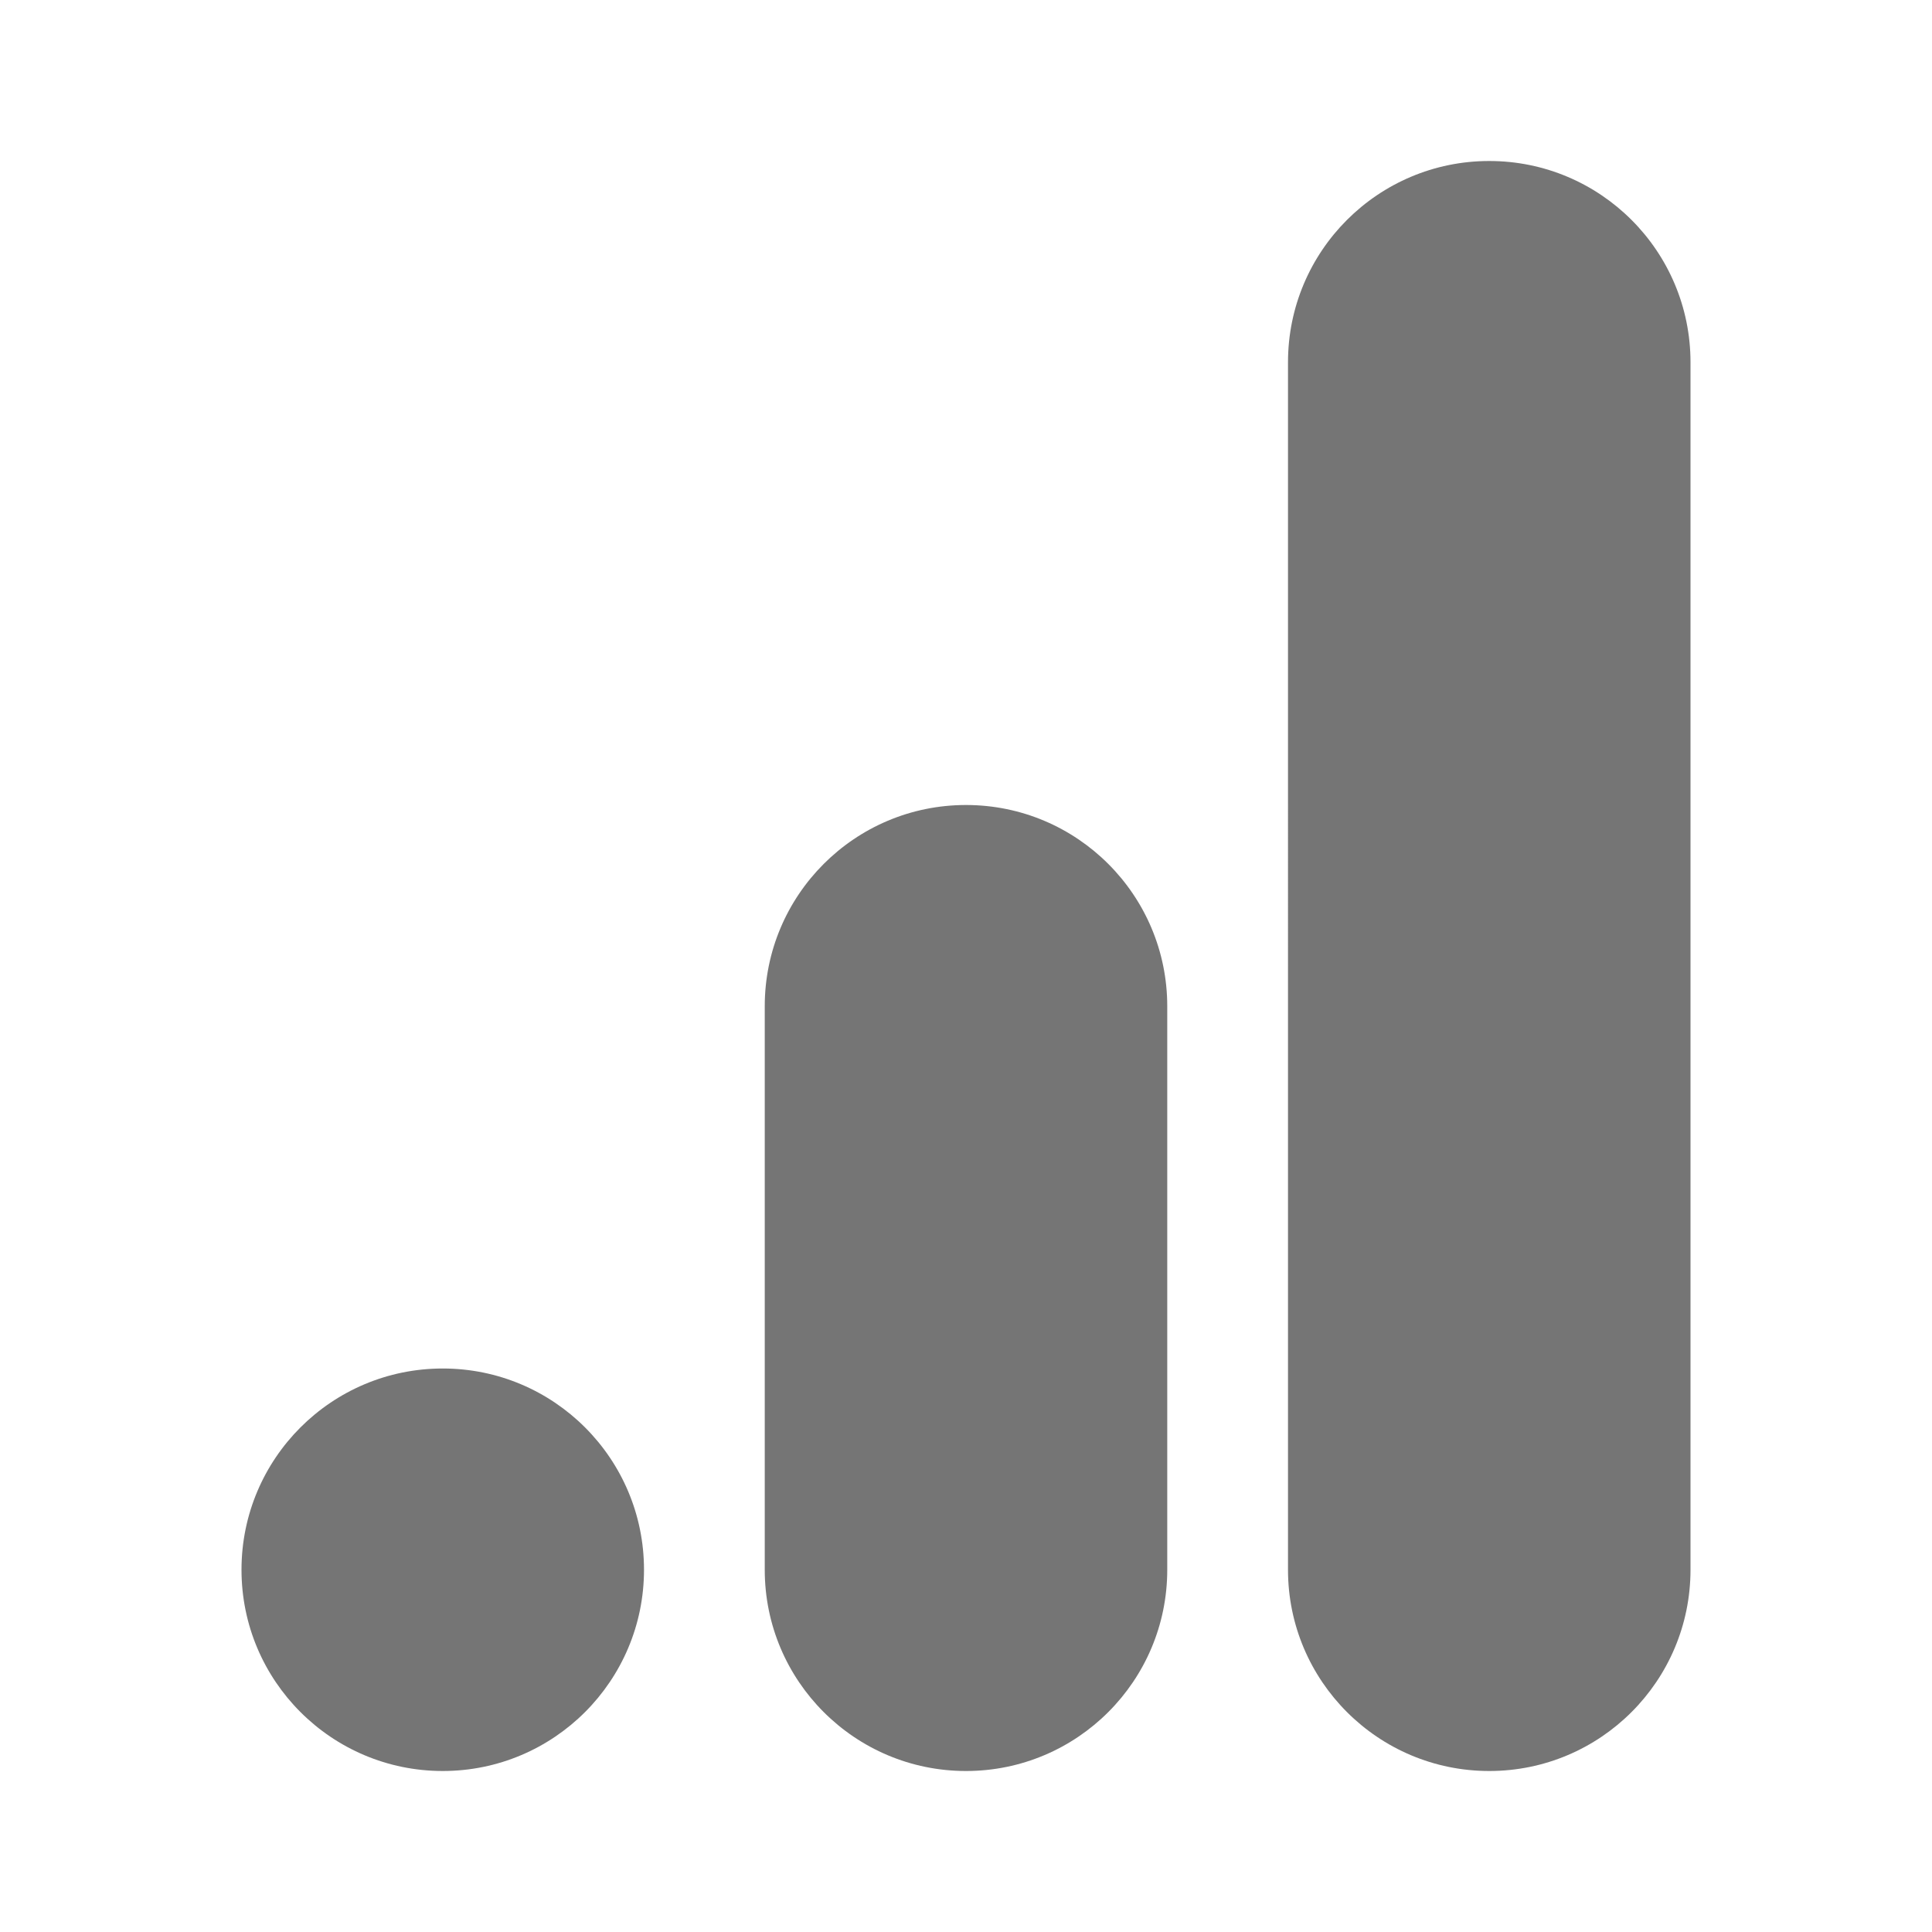 <svg xmlns="http://www.w3.org/2000/svg" width="192" height="192">
  <g fill="none">
    <path d="M0 0h192v192H0z"/>
    <path d="M44 176c-11.046 0-20-8.954-20-20s8.954-20 20-20 20 8.954 20 20-8.954 20-20 20zm52-96c11.046 0 20 8.954 20 20v56c0 11.046-8.954 20-20 20s-20-8.954-20-20v-56c0-11.046 8.954-20 20-20zm52-64c11.046 0 20 8.954 20 20v120c0 11.046-8.954 20-20 20s-20-8.954-20-20V36c0-11.046 8.954-20 20-20z" fill-opacity=".54" fill="#000" fill-rule="evenodd"/>
  </g>
</svg>
